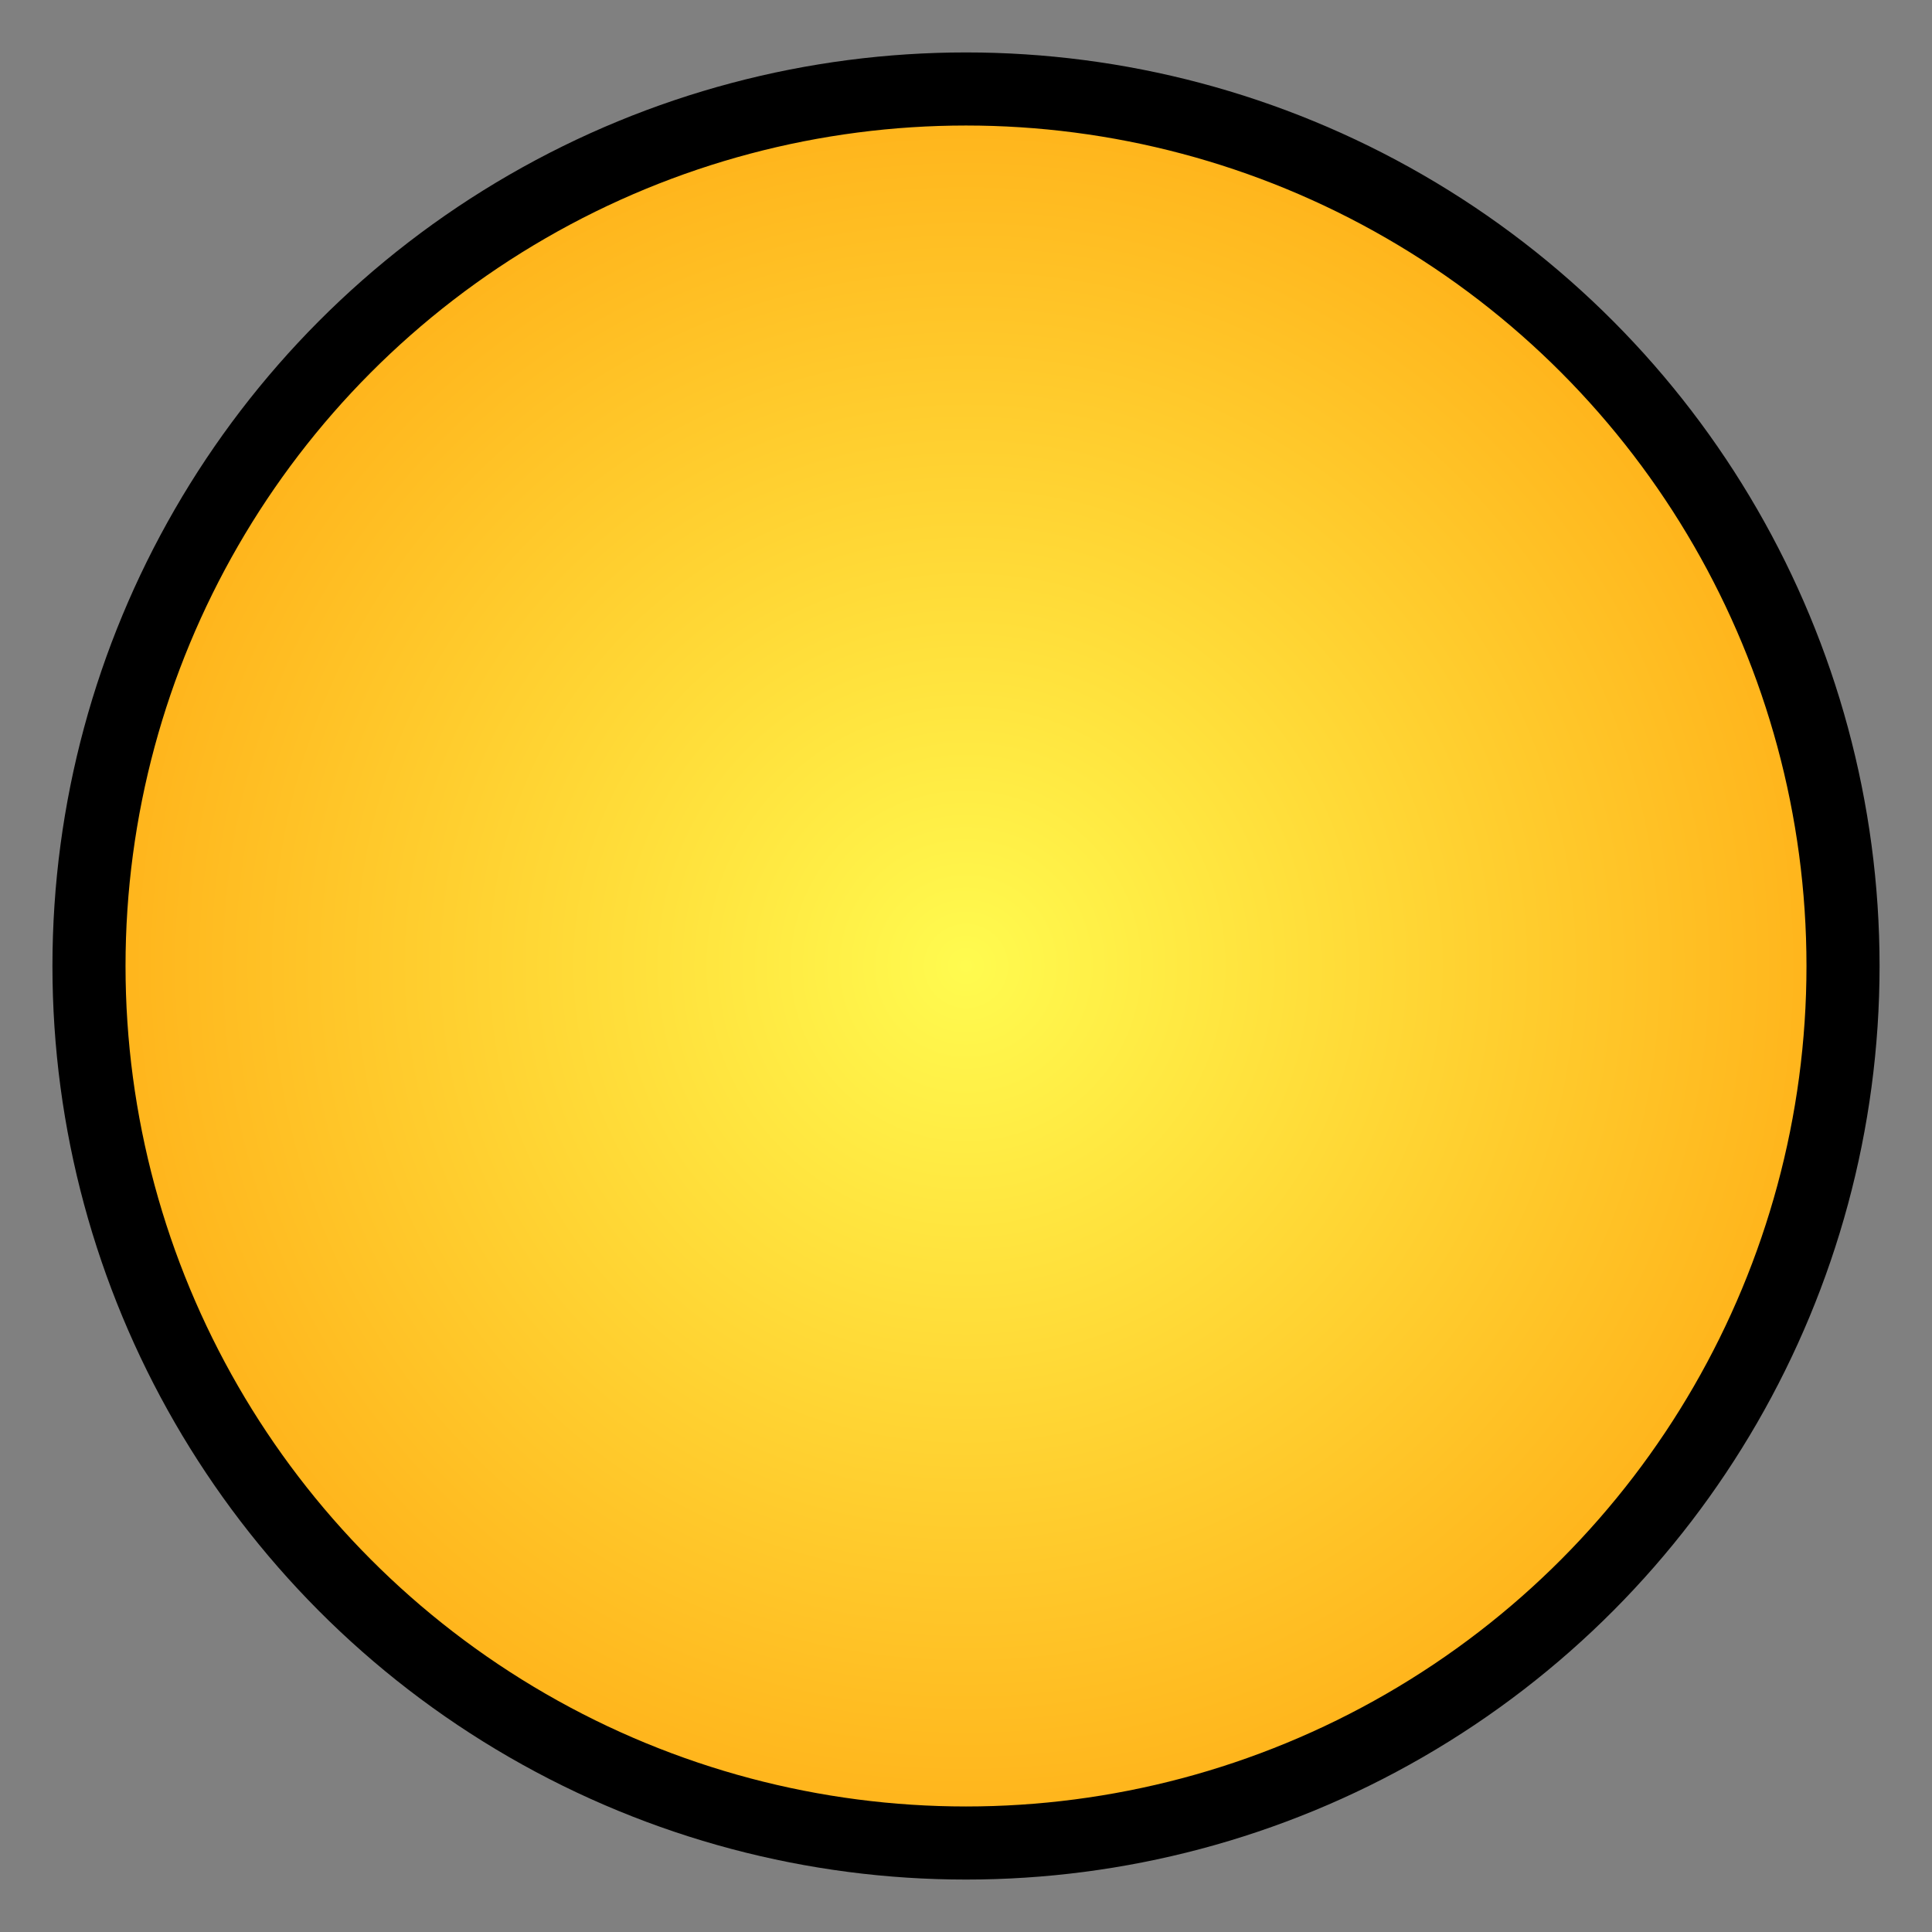 <?xml version="1.0" encoding="UTF-8" standalone="no"?>
<!-- Created with Inkscape (http://www.inkscape.org/) -->

<svg
   xmlns:dc="http://purl.org/dc/elements/1.1/"
   xmlns:cc="http://creativecommons.org/ns#"
   xmlns:rdf="http://www.w3.org/1999/02/22-rdf-syntax-ns#"
   xmlns:svg="http://www.w3.org/2000/svg"
   xmlns="http://www.w3.org/2000/svg"
   xmlns:xlink="http://www.w3.org/1999/xlink"
   xmlns:sodipodi="http://sodipodi.sourceforge.net/DTD/sodipodi-0.dtd"
   xmlns:inkscape="http://www.inkscape.org/namespaces/inkscape"
   width="1000"
   height="1000"
   viewBox="0 0 264.583 264.583"
   version="1.1"
   id="svg8"
   inkscape:version="0.92.2 (5c3e80d, 2017-08-06)"
   sodipodi:docname="time_day.svg">
  <rect x="0" y="0" width="264.583" height="264.583" fill="#808080" stroke="none"/>
  <defs
     id="defs2">
    <linearGradient
       inkscape:collect="always"
       id="linearGradient832">
      <stop
         style="stop-color:#fffb4f;stop-opacity:1"
         offset="0"
         id="stop828" />
      <stop
         style="stop-color:#ffb31b;stop-opacity:1"
         offset="1"
         id="stop830" />
    </linearGradient>
    <inkscape:path-effect
       effect="copy_rotate"
       starting_point="138.15,164.708"
       origin="132.292,164.708"
       id="path-effect824"
       is_visible="true"
       copies_to_360="true"
       fuse_paths="false"
       starting_angle="0"
       rotation_angle="45"
       num_copies="8" />
    <radialGradient
       inkscape:collect="always"
       xlink:href="#linearGradient832"
       id="radialGradient834"
       cx="132.292"
       cy="164.708"
       fx="132.292"
       fy="164.708"
       r="75.595"
       gradientUnits="userSpaceOnUse"
       gradientTransform="matrix(1.575,0,0,1.575,-76.068,-94.707)" />
  </defs>
  <sodipodi:namedview
     id="base"
     pagecolor="#ffffff"
     bordercolor="#666666"
     borderopacity="1.0"
     inkscape:pageopacity="0.0"
     inkscape:pageshadow="2"
     inkscape:zoom="0.24748738"
     inkscape:cx="138.22577"
     inkscape:cy="24.83686"
     inkscape:document-units="px"
     inkscape:current-layer="layer1"
     showgrid="false"
     units="px"
     inkscape:window-width="1920"
     inkscape:window-height="1137"
     inkscape:window-x="-8"
     inkscape:window-y="-8"
     inkscape:window-maximized="1"
     inkscape:snap-object-midpoints="true" />
  <g
     inkscape:label="Ebene 1"
     inkscape:groupmode="layer"
     id="layer1"
     transform="translate(0,-32.417)">
    <circle
       r="119.062"
       cy="164.708"
       cx="132.292"
       id="circle819"
       style="opacity:1;fill:url(#radialGradient834);fill-opacity:1;fill-rule:nonzero;stroke:none;stroke-width:0.568;stroke-linecap:round;stroke-linejoin:miter;stroke-miterlimit:4;stroke-dasharray:none;stroke-opacity:1" />
    <circle
       style="opacity:1;fill:none;fill-opacity:1;fill-rule:nonzero;stroke:#000000;stroke-width:10.009;stroke-linecap:round;stroke-linejoin:miter;stroke-miterlimit:4;stroke-dasharray:none;stroke-opacity:1"
       id="path1076"
       cx="132.292"
       cy="164.708"
       r="120.106" />
  </g>
</svg>

